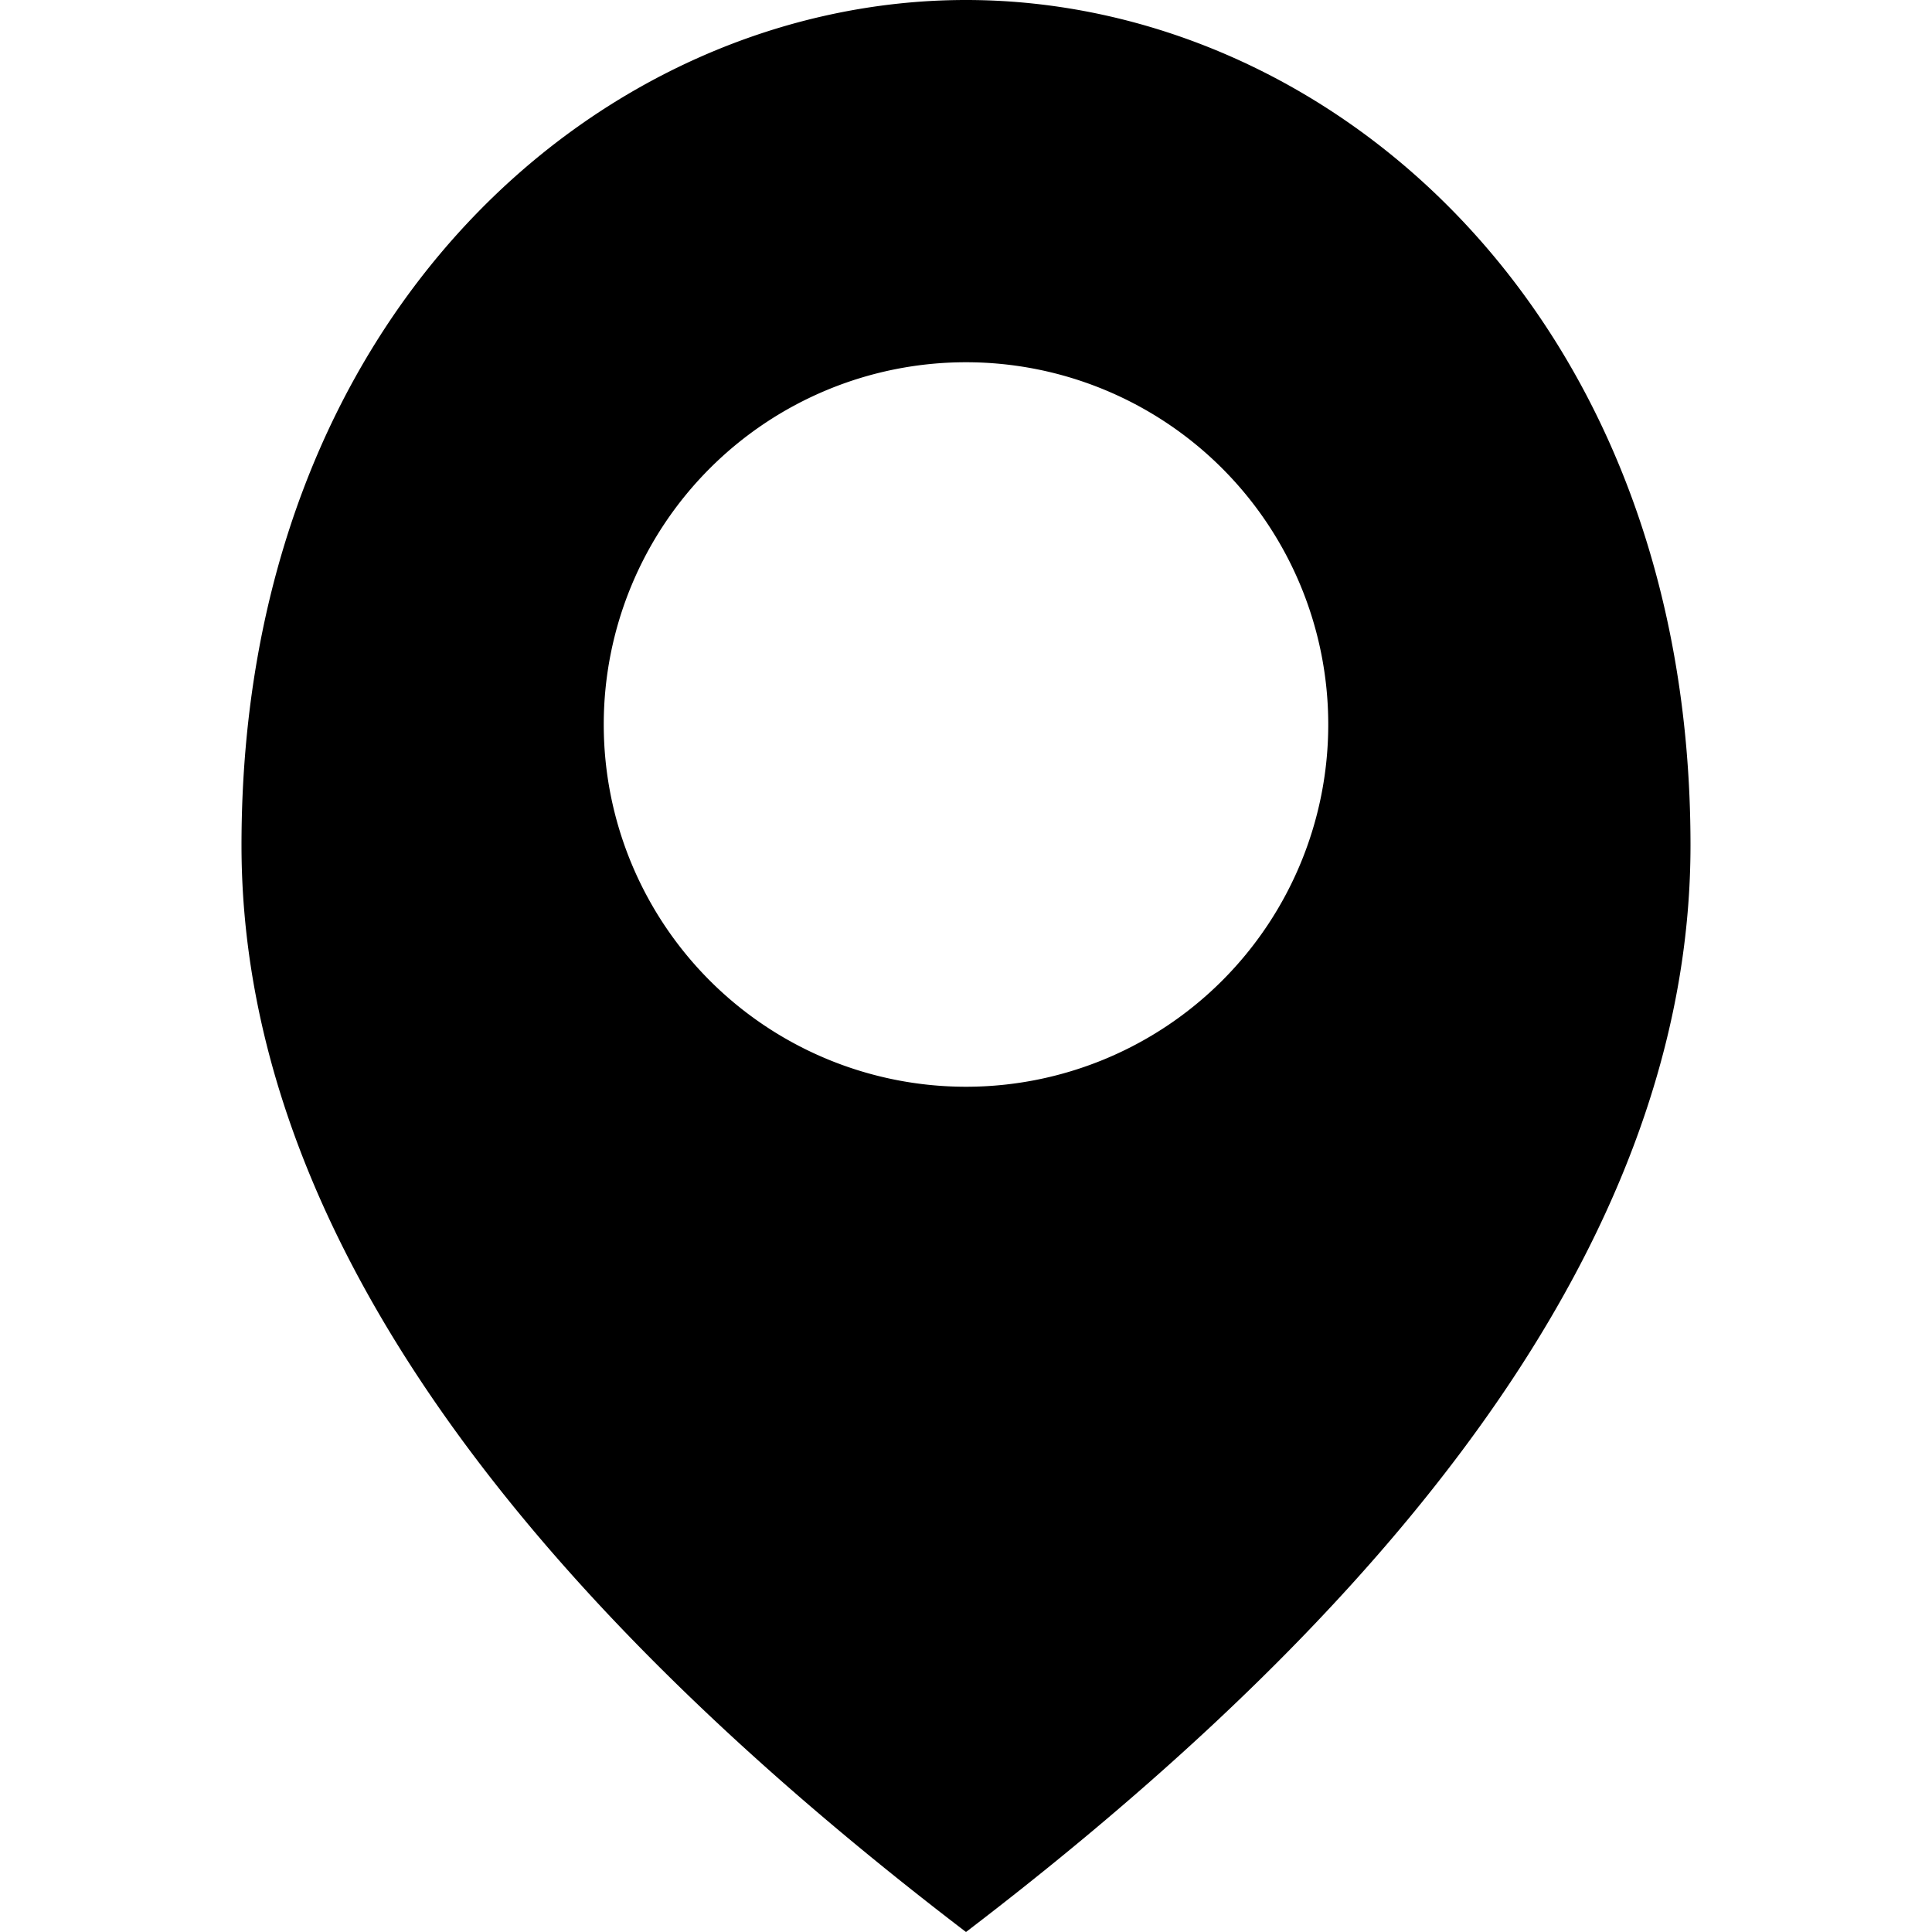 <svg xmlns="http://www.w3.org/2000/svg" viewBox="0 0 16 16"><path fill-rule="evenodd" d="M8 16c-4-3.054-6-6.054-6-9 0-4.418 3-7 6-7s6 2.582 6 7c0 2.946-2 5.946-6 9zm0-7a3 3 0 100-6 3 3 0 000 6z"/></svg>